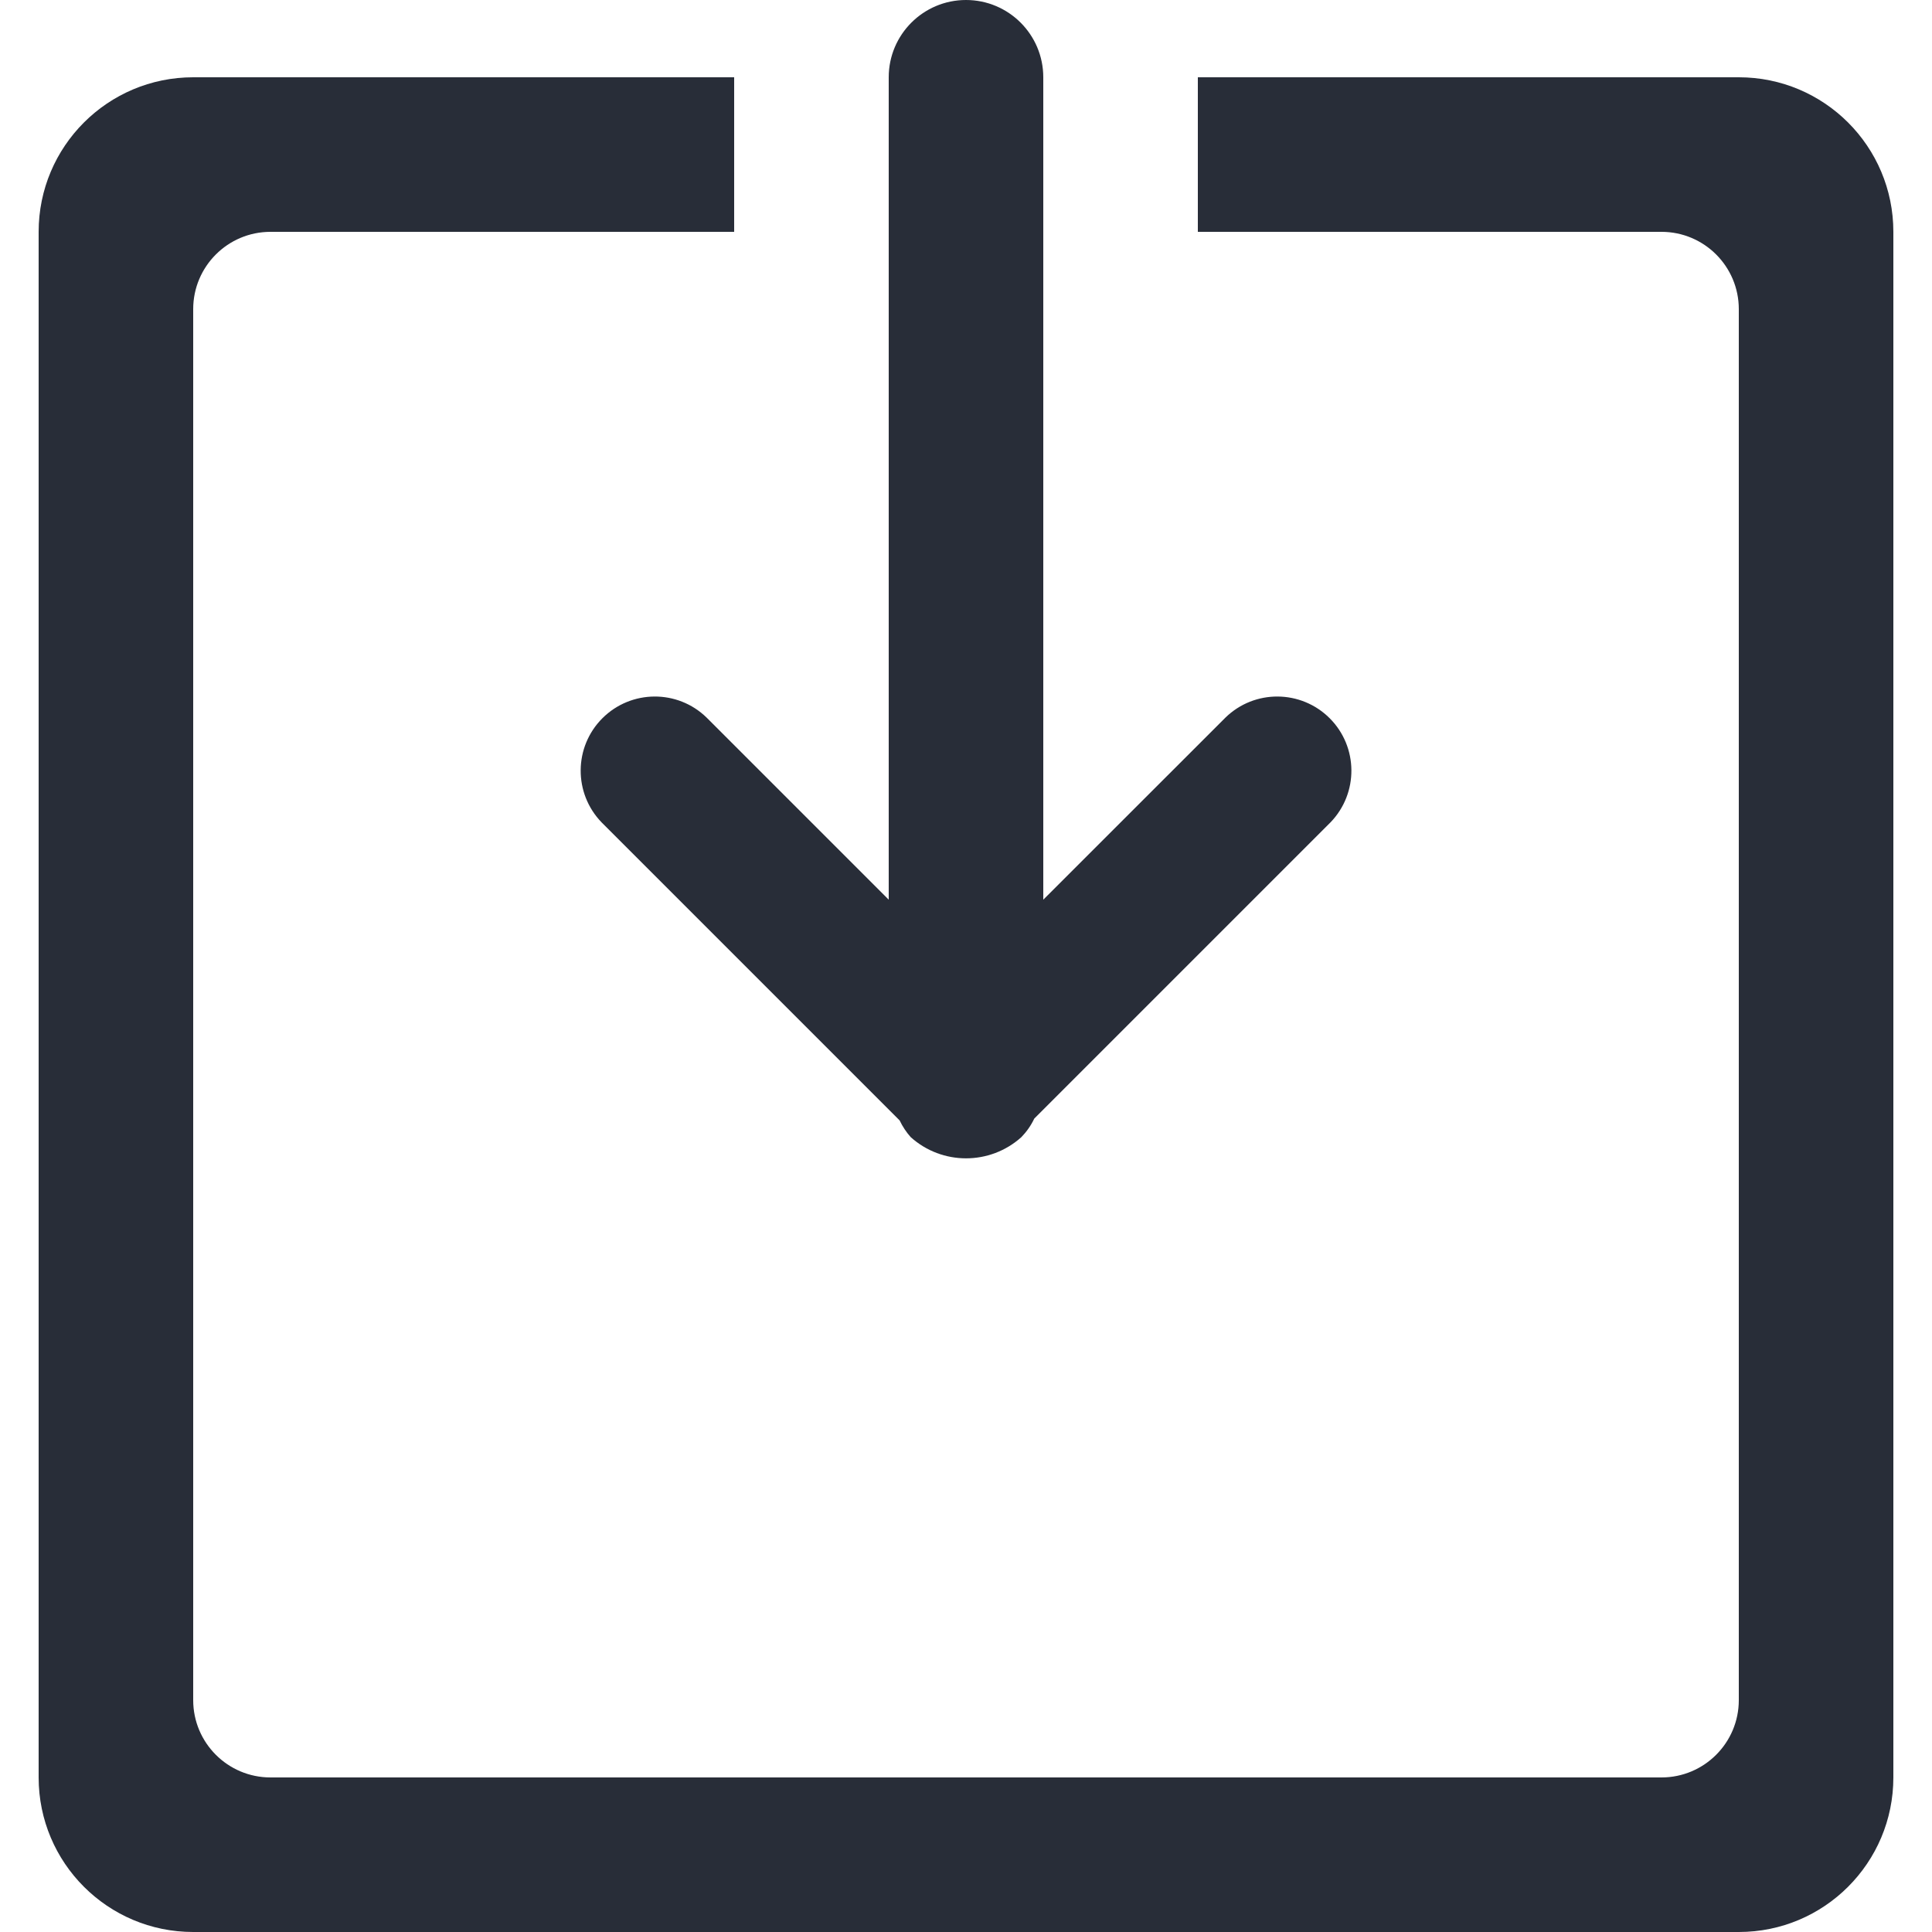 <?xml version="1.0" encoding="UTF-8"?>
<svg width="32px" height="32px" viewBox="0 0 24 25" version="1.1" xmlns="http://www.w3.org/2000/svg" xmlns:xlink="http://www.w3.org/1999/xlink">
    <!-- Generator: Sketch 46.2 (44496) - http://www.bohemiancoding.com/sketch -->
    <title>extractor</title>
    <desc>Created with Sketch.</desc>
    <defs></defs>
    <g id="Page-1" stroke="none" stroke-width="1" fill="none" fill-rule="evenodd">
        <g id="02-KSG-icons" transform="translate(-98, -274)" fill="#282D38">
            <path d="M120,299 L100,299 C98.895,299 98,298.105 98,297 L98,277 C98,275.895 98.895,275 100,275 L107,275 L107,277 L101,277 C100.448,277 100,277.448 100,278 L100,296 C100,296.552 100.448,297 101,297 L119,297 C119.552,297 120,296.552 120,296 L120,278 C120,277.448 119.552,277 119,277 L113,277 L113,275 L120,275 C121.105,275 122,275.895 122,277 L122,297 C122,298.105 121.105,299 120,299 Z M113.358,283.285 C113.734,282.919 114.334,282.923 114.706,283.294 C115.077,283.665 115.081,284.265 114.716,284.642 L110.883,288.475 C110.841,288.564 110.784,288.645 110.716,288.715 C110.309,289.08 109.692,289.08 109.285,288.715 C109.227,288.65 109.179,288.577 109.141,288.498 L105.285,284.642 C104.92,284.265 104.924,283.665 105.295,283.294 C105.667,282.923 106.267,282.919 106.643,283.285 L109,285.642 L109,275 C109,274.448 109.448,274 110,274 C110.552,274 111,274.448 111,275 L111,285.642 L113.358,283.285 Z" id="extractor"></path>
        </g>
    </g>
</svg>